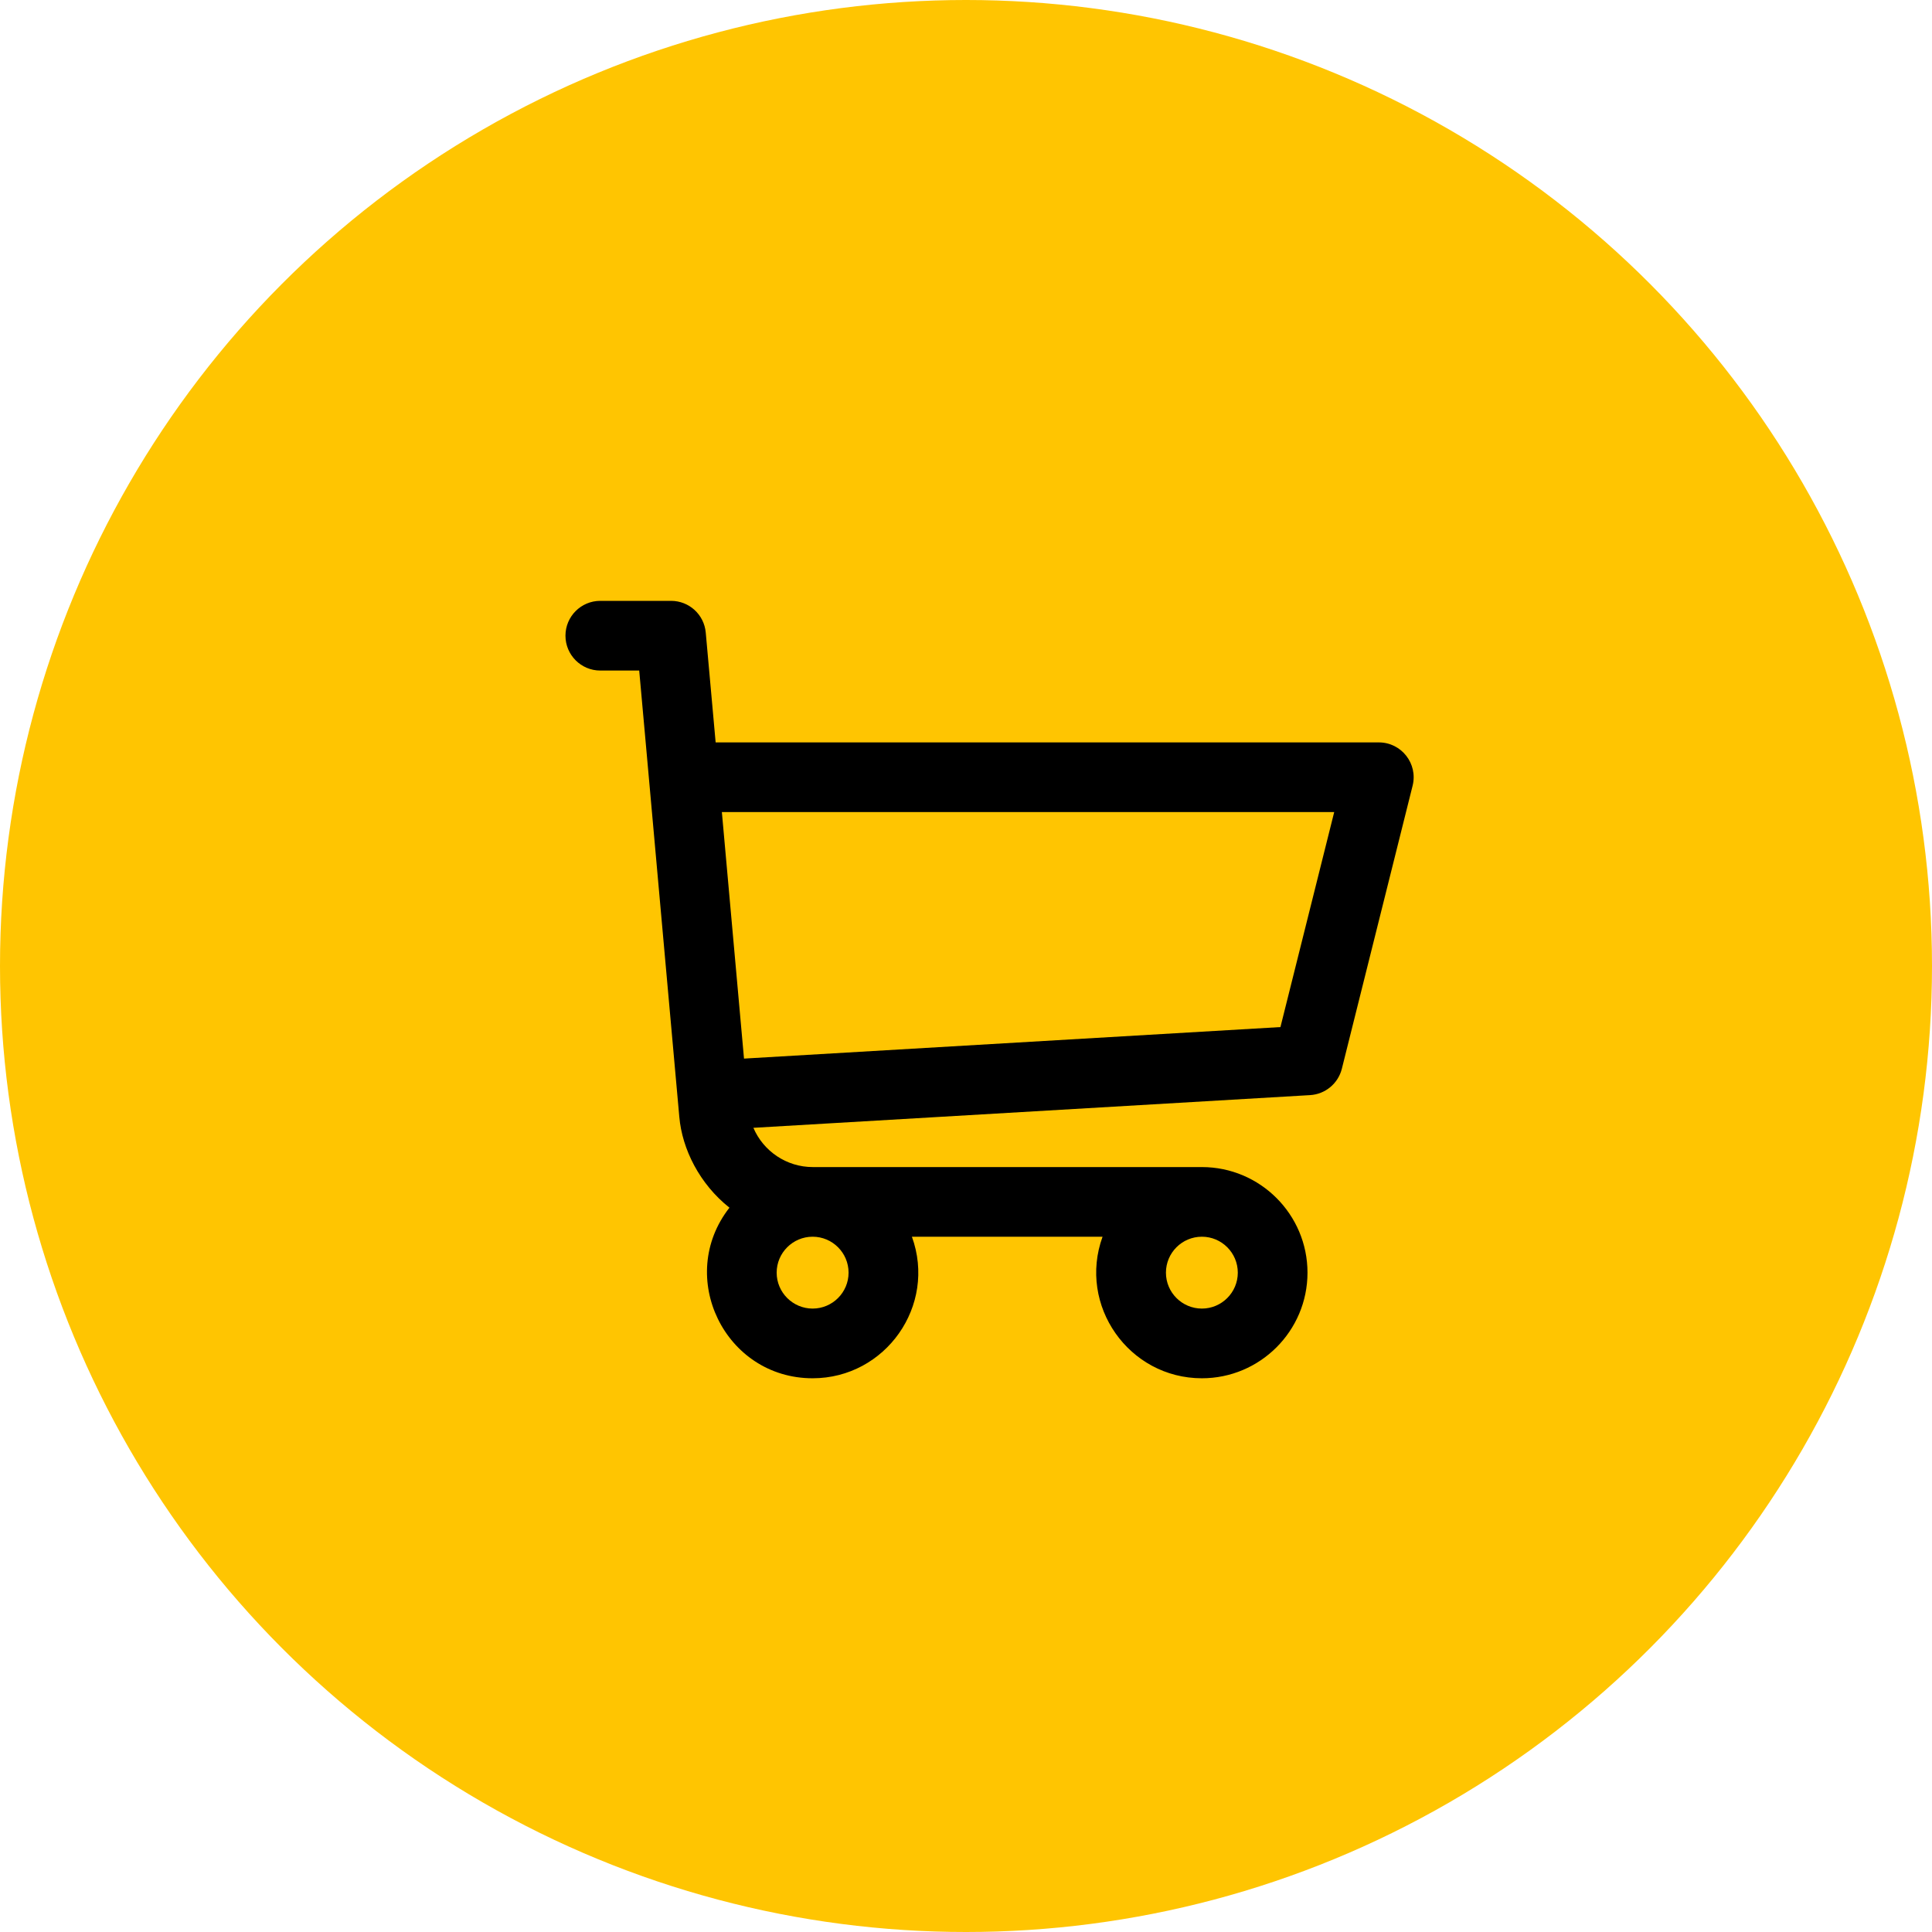 <svg width="41" height="41" viewBox="0 0 41 41" fill="none" xmlns="http://www.w3.org/2000/svg">
<circle cx="20.5" cy="20.5" r="20.5" fill="#FFC501"/>
<path d="M29.261 15.755H15.187L14.977 13.424C14.943 13.043 14.624 12.751 14.241 12.751H12.739C12.331 12.751 12 13.082 12 13.49C12 13.899 12.331 14.23 12.739 14.23H13.565C14.017 19.259 12.85 6.259 14.416 23.702C14.476 24.385 14.845 25.125 15.48 25.629C14.335 27.092 15.381 29.249 17.245 29.249C18.792 29.249 19.883 27.706 19.352 26.245H23.398C22.869 27.704 23.957 29.249 25.506 29.249C26.741 29.249 27.747 28.244 27.747 27.008C27.747 25.772 26.741 24.767 25.506 24.767H17.25C16.689 24.767 16.199 24.428 15.988 23.934L27.802 23.24C28.124 23.221 28.397 22.995 28.476 22.681L29.978 16.673C30.094 16.207 29.741 15.755 29.261 15.755ZM17.245 27.77C16.825 27.77 16.482 27.428 16.482 27.008C16.482 26.587 16.825 26.245 17.245 26.245C17.666 26.245 18.008 26.587 18.008 27.008C18.008 27.428 17.666 27.77 17.245 27.77ZM25.506 27.77C25.085 27.77 24.743 27.428 24.743 27.008C24.743 26.587 25.085 26.245 25.506 26.245C25.926 26.245 26.268 26.587 26.268 27.008C26.268 27.428 25.926 27.77 25.506 27.77ZM27.173 21.796L15.789 22.465L15.319 17.233H28.314L27.173 21.796Z" fill="black"/>
</svg>
